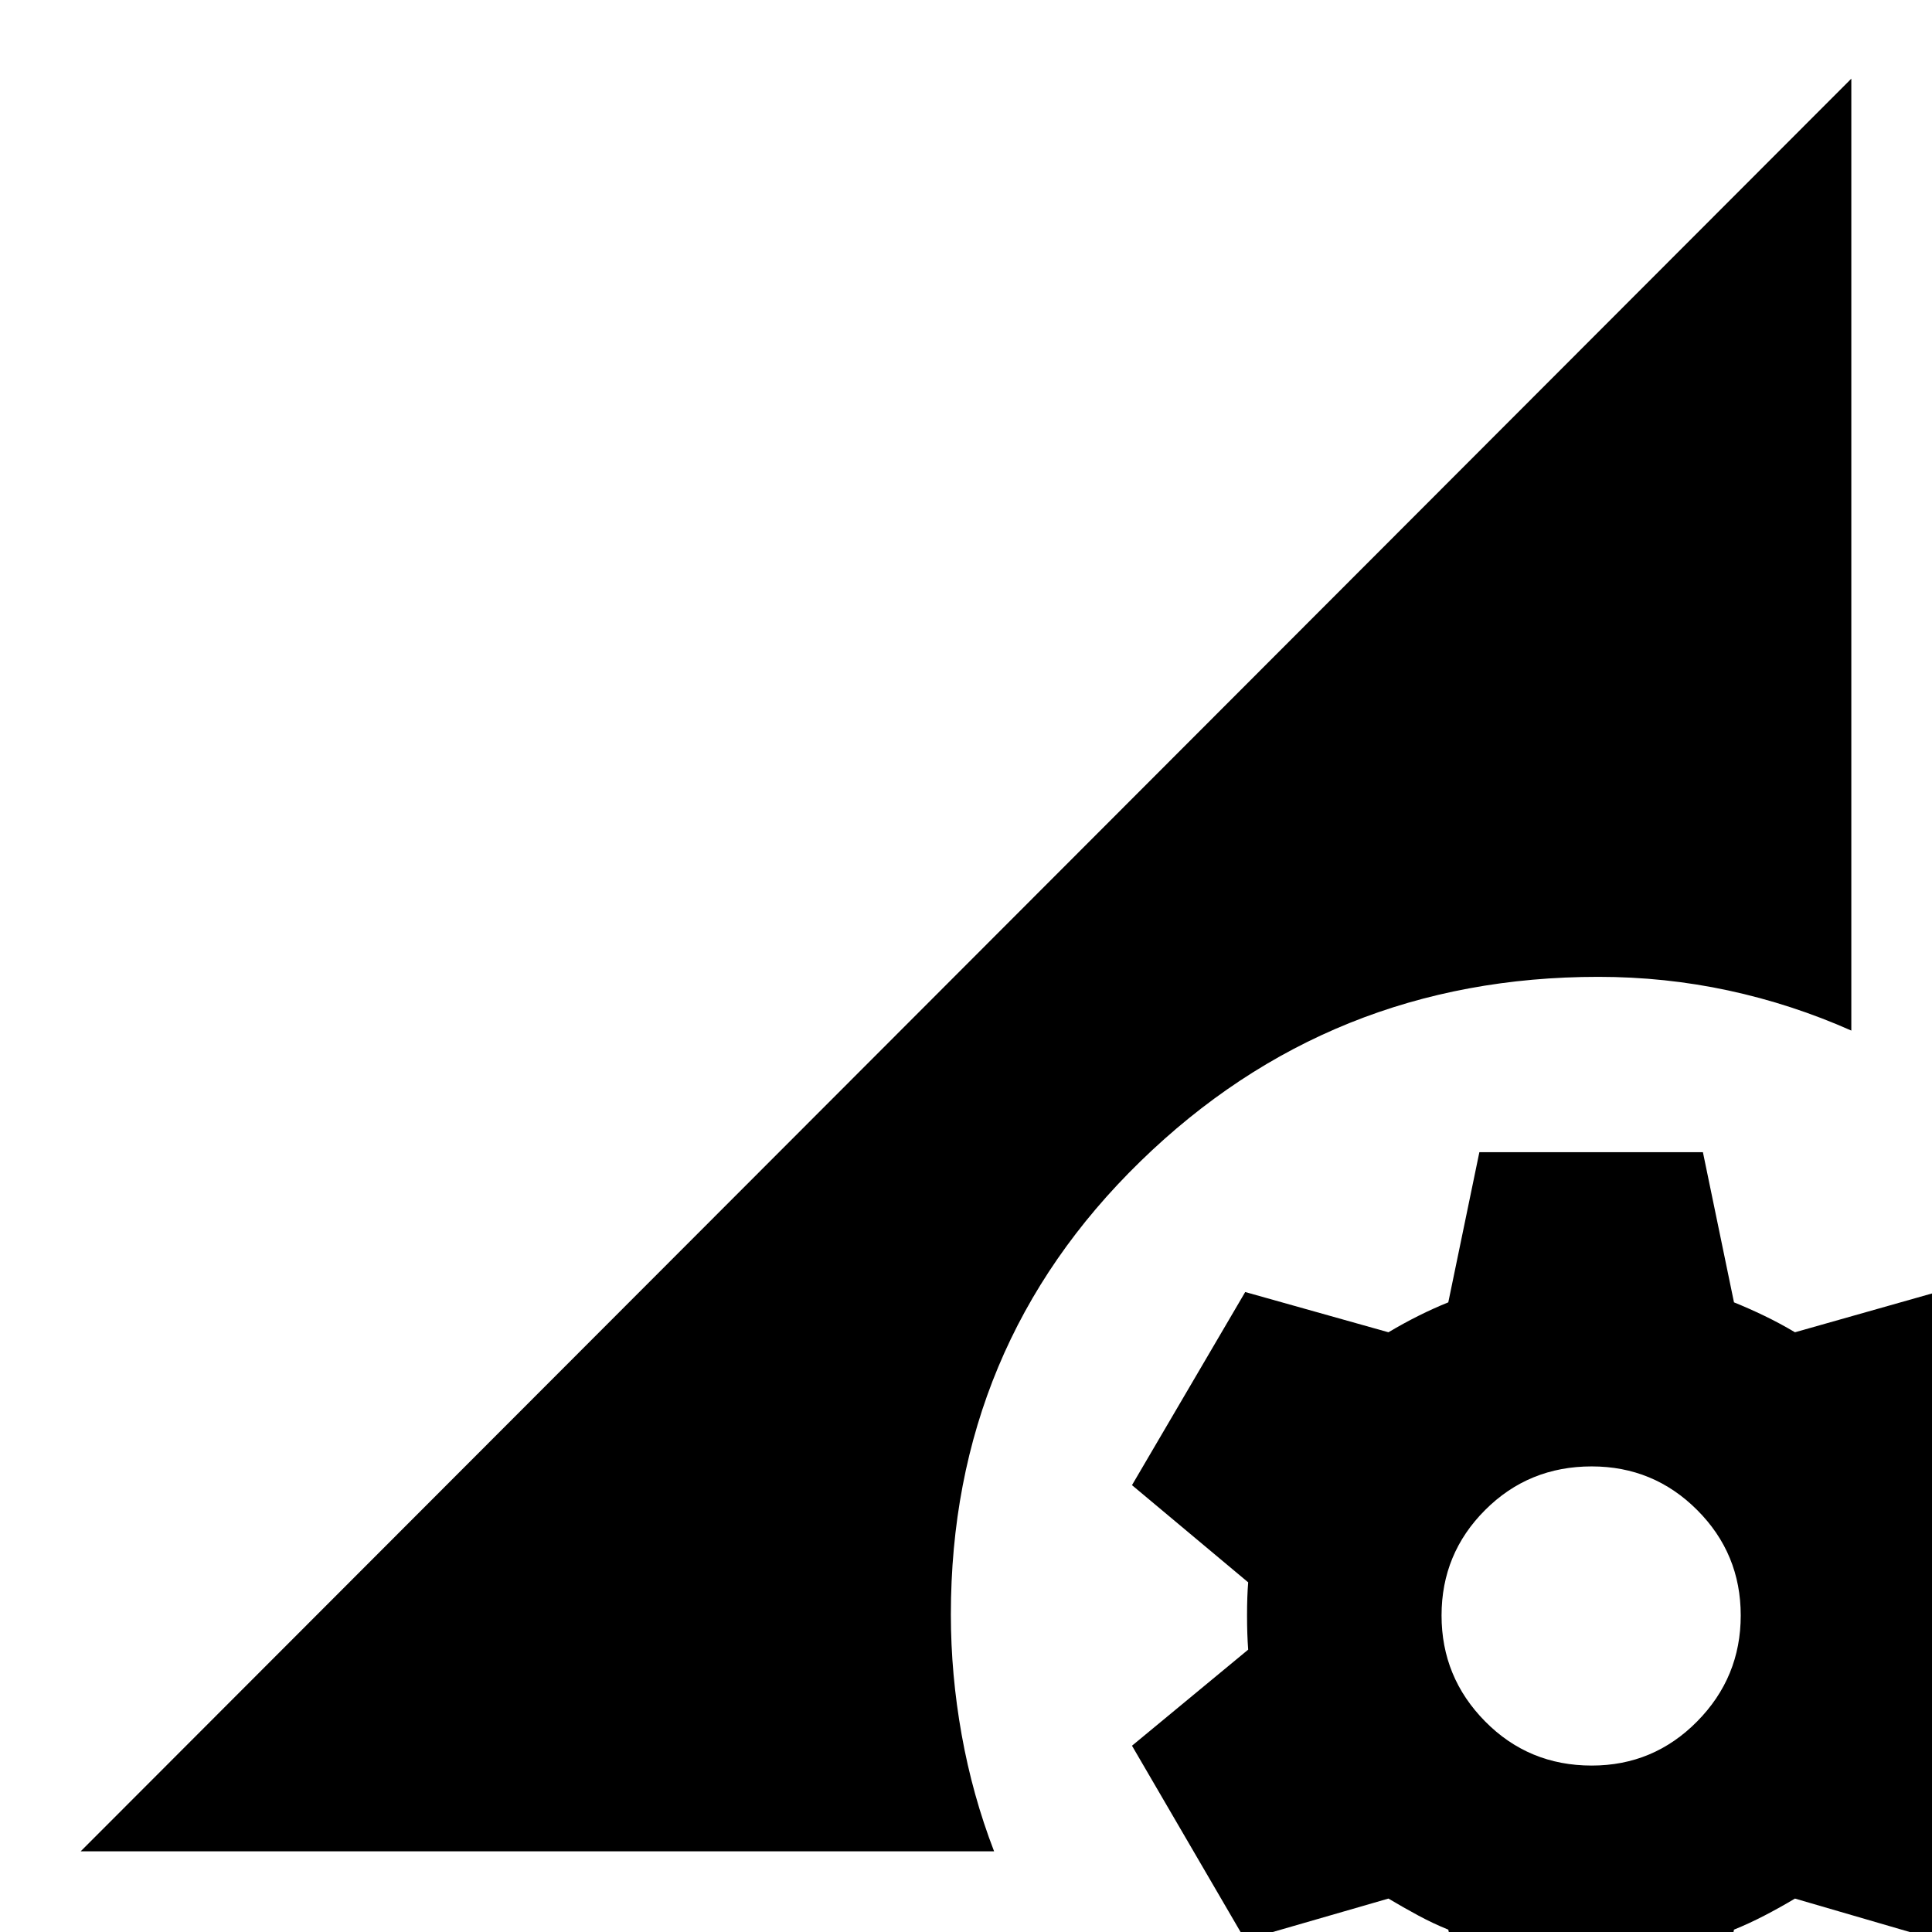<svg xmlns="http://www.w3.org/2000/svg" height="24" viewBox="0 -960 960 960" width="24"><path d="M790.91-82.7q30.74 0 52.39-21.93 21.66-21.93 21.66-52.67 0-30.74-21.66-52.39-21.65-21.66-52.39-21.66-31.3 0-52.95 21.66-21.66 21.65-21.66 52.39 0 30.74 21.66 52.67 21.65 21.93 52.95 21.93ZM735.09 73.44 719.65-1.17q-7.43-3-14.87-7-7.43-4-14.87-8.44L618.74 3.96l-56.26-96.52 57.74-47.74q-.57-7.44-.57-17 0-9.57.57-16.44l-57.74-48.3L618.74-318l71.17 20q7.44-4.43 14.87-8.15 7.44-3.72 14.87-6.72l15.44-74.61h111.08l15.44 74.61q7.43 3 15.15 6.72 7.72 3.72 15.15 8.15l70.61-20 56.26 95.96-57.74 48.3q.57 6.87.57 16.44 0 9.56-.57 17l57.74 47.74-56.26 96.52-70.61-20.57q-7.43 4.44-15.15 8.44-7.72 4-15.15 7l-15.44 74.61H735.09Zm-695-113.53 879.82-880.82v473q-29.56-13.13-61.06-19.92-31.5-6.78-64.63-6.78-133.44 0-227.59 91.72t-94.15 225.15q0 29.74 5.37 59.76t16.11 57.89H40.09Z"/></svg>